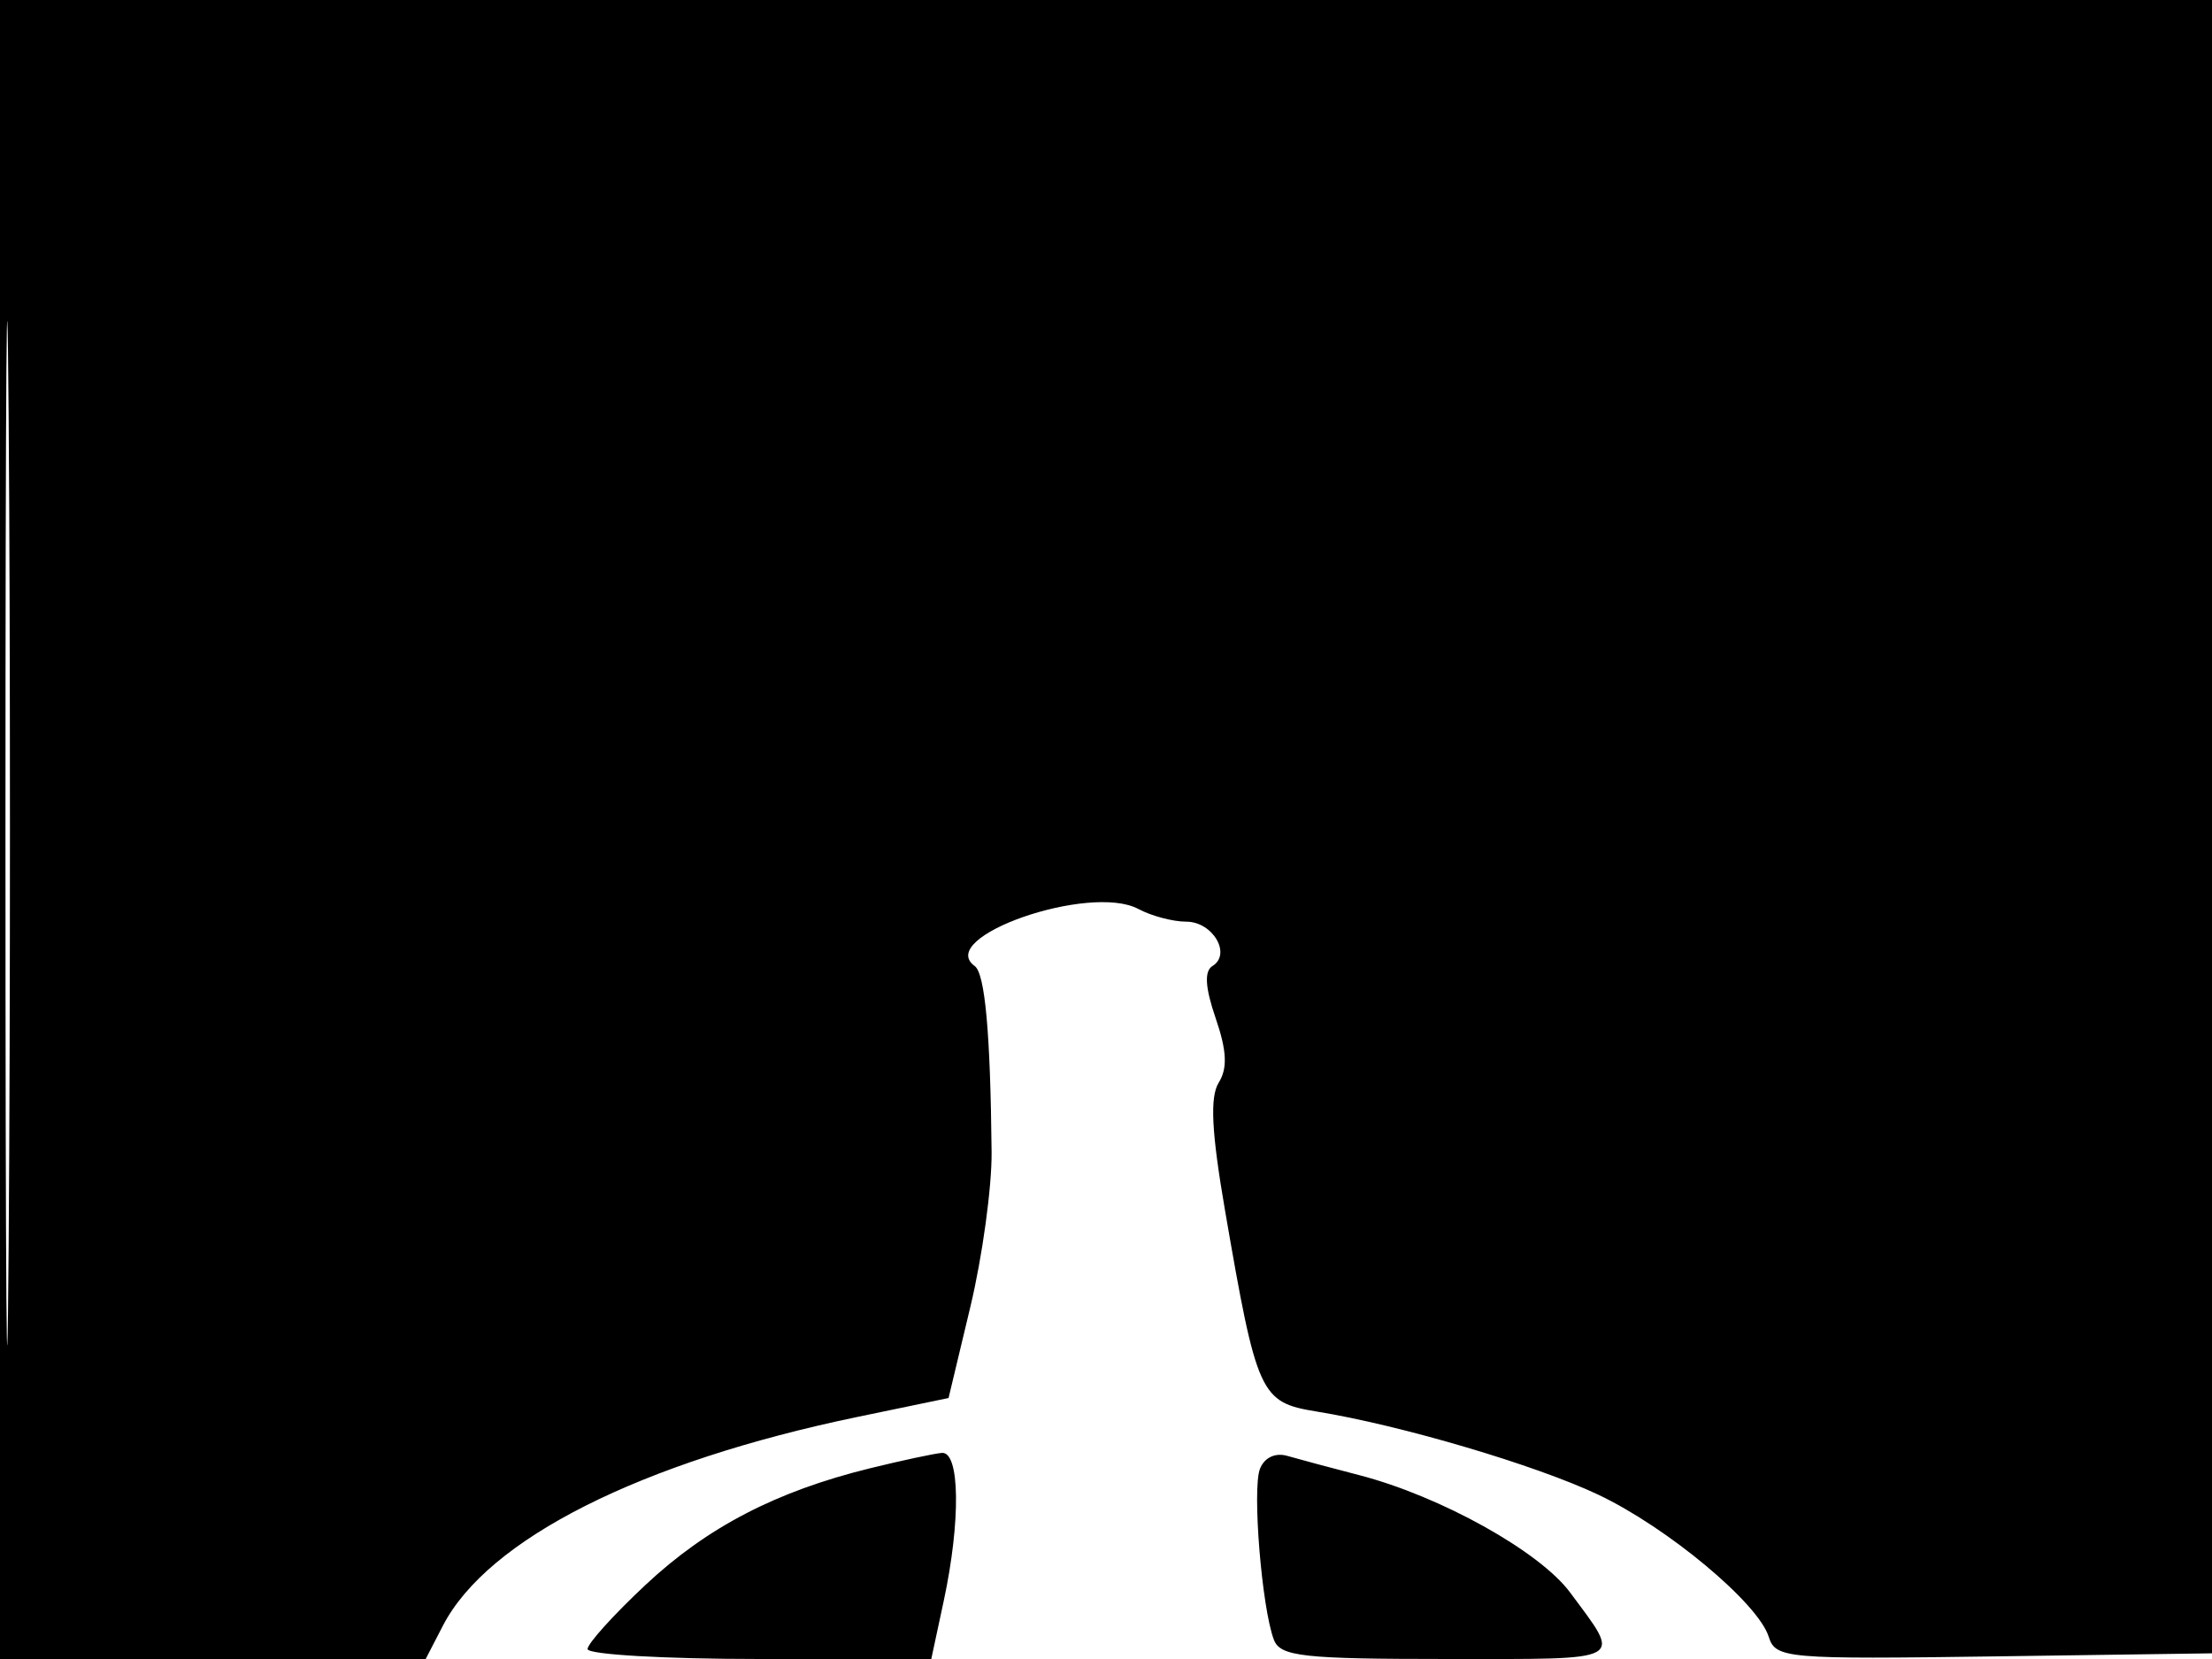 <svg xmlns="http://www.w3.org/2000/svg" width="192" height="144" viewBox="0 0 192 144" version="1.1">
	<path d="M 0 72 L 0 144 18.474 144 L 36.949 144 38.444 141.108 C 42.336 133.582, 55.614 126.895, 74.417 122.990 L 82.334 121.346 84.229 113.423 C 85.271 109.065, 86.099 103.025, 86.070 100 C 85.967 89.653, 85.500 84.500, 84.604 83.851 C 81.135 81.337, 94.603 76.647, 98.816 78.901 C 99.945 79.506, 101.812 80, 102.966 80 C 105.263 80, 106.923 82.812, 105.239 83.852 C 104.518 84.298, 104.606 85.723, 105.520 88.382 C 106.489 91.200, 106.561 92.729, 105.784 93.974 C 105.007 95.219, 105.157 98.252, 106.336 105.093 C 109.091 121.080, 109.384 121.725, 114.274 122.518 C 121.577 123.702, 133.272 127.155, 138.723 129.735 C 144.723 132.576, 152.588 139.126, 153.518 142.057 C 154.122 143.960, 154.949 144.031, 173.324 143.771 L 192.500 143.500 192.757 71.750 L 193.013 0 96.507 0 L 0 0 0 72 M 0.474 72.500 C 0.474 112.100, 0.598 128.154, 0.750 108.176 C 0.901 88.198, 0.901 55.798, 0.750 36.176 C 0.598 16.554, 0.474 32.900, 0.474 72.500 M 75.500 127.450 C 67.371 129.448, 61.387 132.558, 56.033 137.566 C 53.265 140.155, 51 142.662, 51 143.137 C 51 143.612, 57.713 144, 65.917 144 L 80.834 144 81.917 138.951 C 83.401 132.030, 83.323 125.971, 81.750 126.111 C 81.063 126.171, 78.250 126.774, 75.500 127.450 M 109.360 127.504 C 108.681 129.274, 109.526 139.602, 110.574 142.333 C 111.131 143.783, 113.098 144, 125.666 144 C 141.367 144, 140.787 144.315, 136.288 138.232 C 133.648 134.663, 125.030 129.866, 117.975 128.040 C 115.514 127.402, 112.710 126.652, 111.745 126.372 C 110.690 126.065, 109.739 126.517, 109.360 127.504" stroke="none" fill="black" fill-rule="evenodd"/>
</svg>